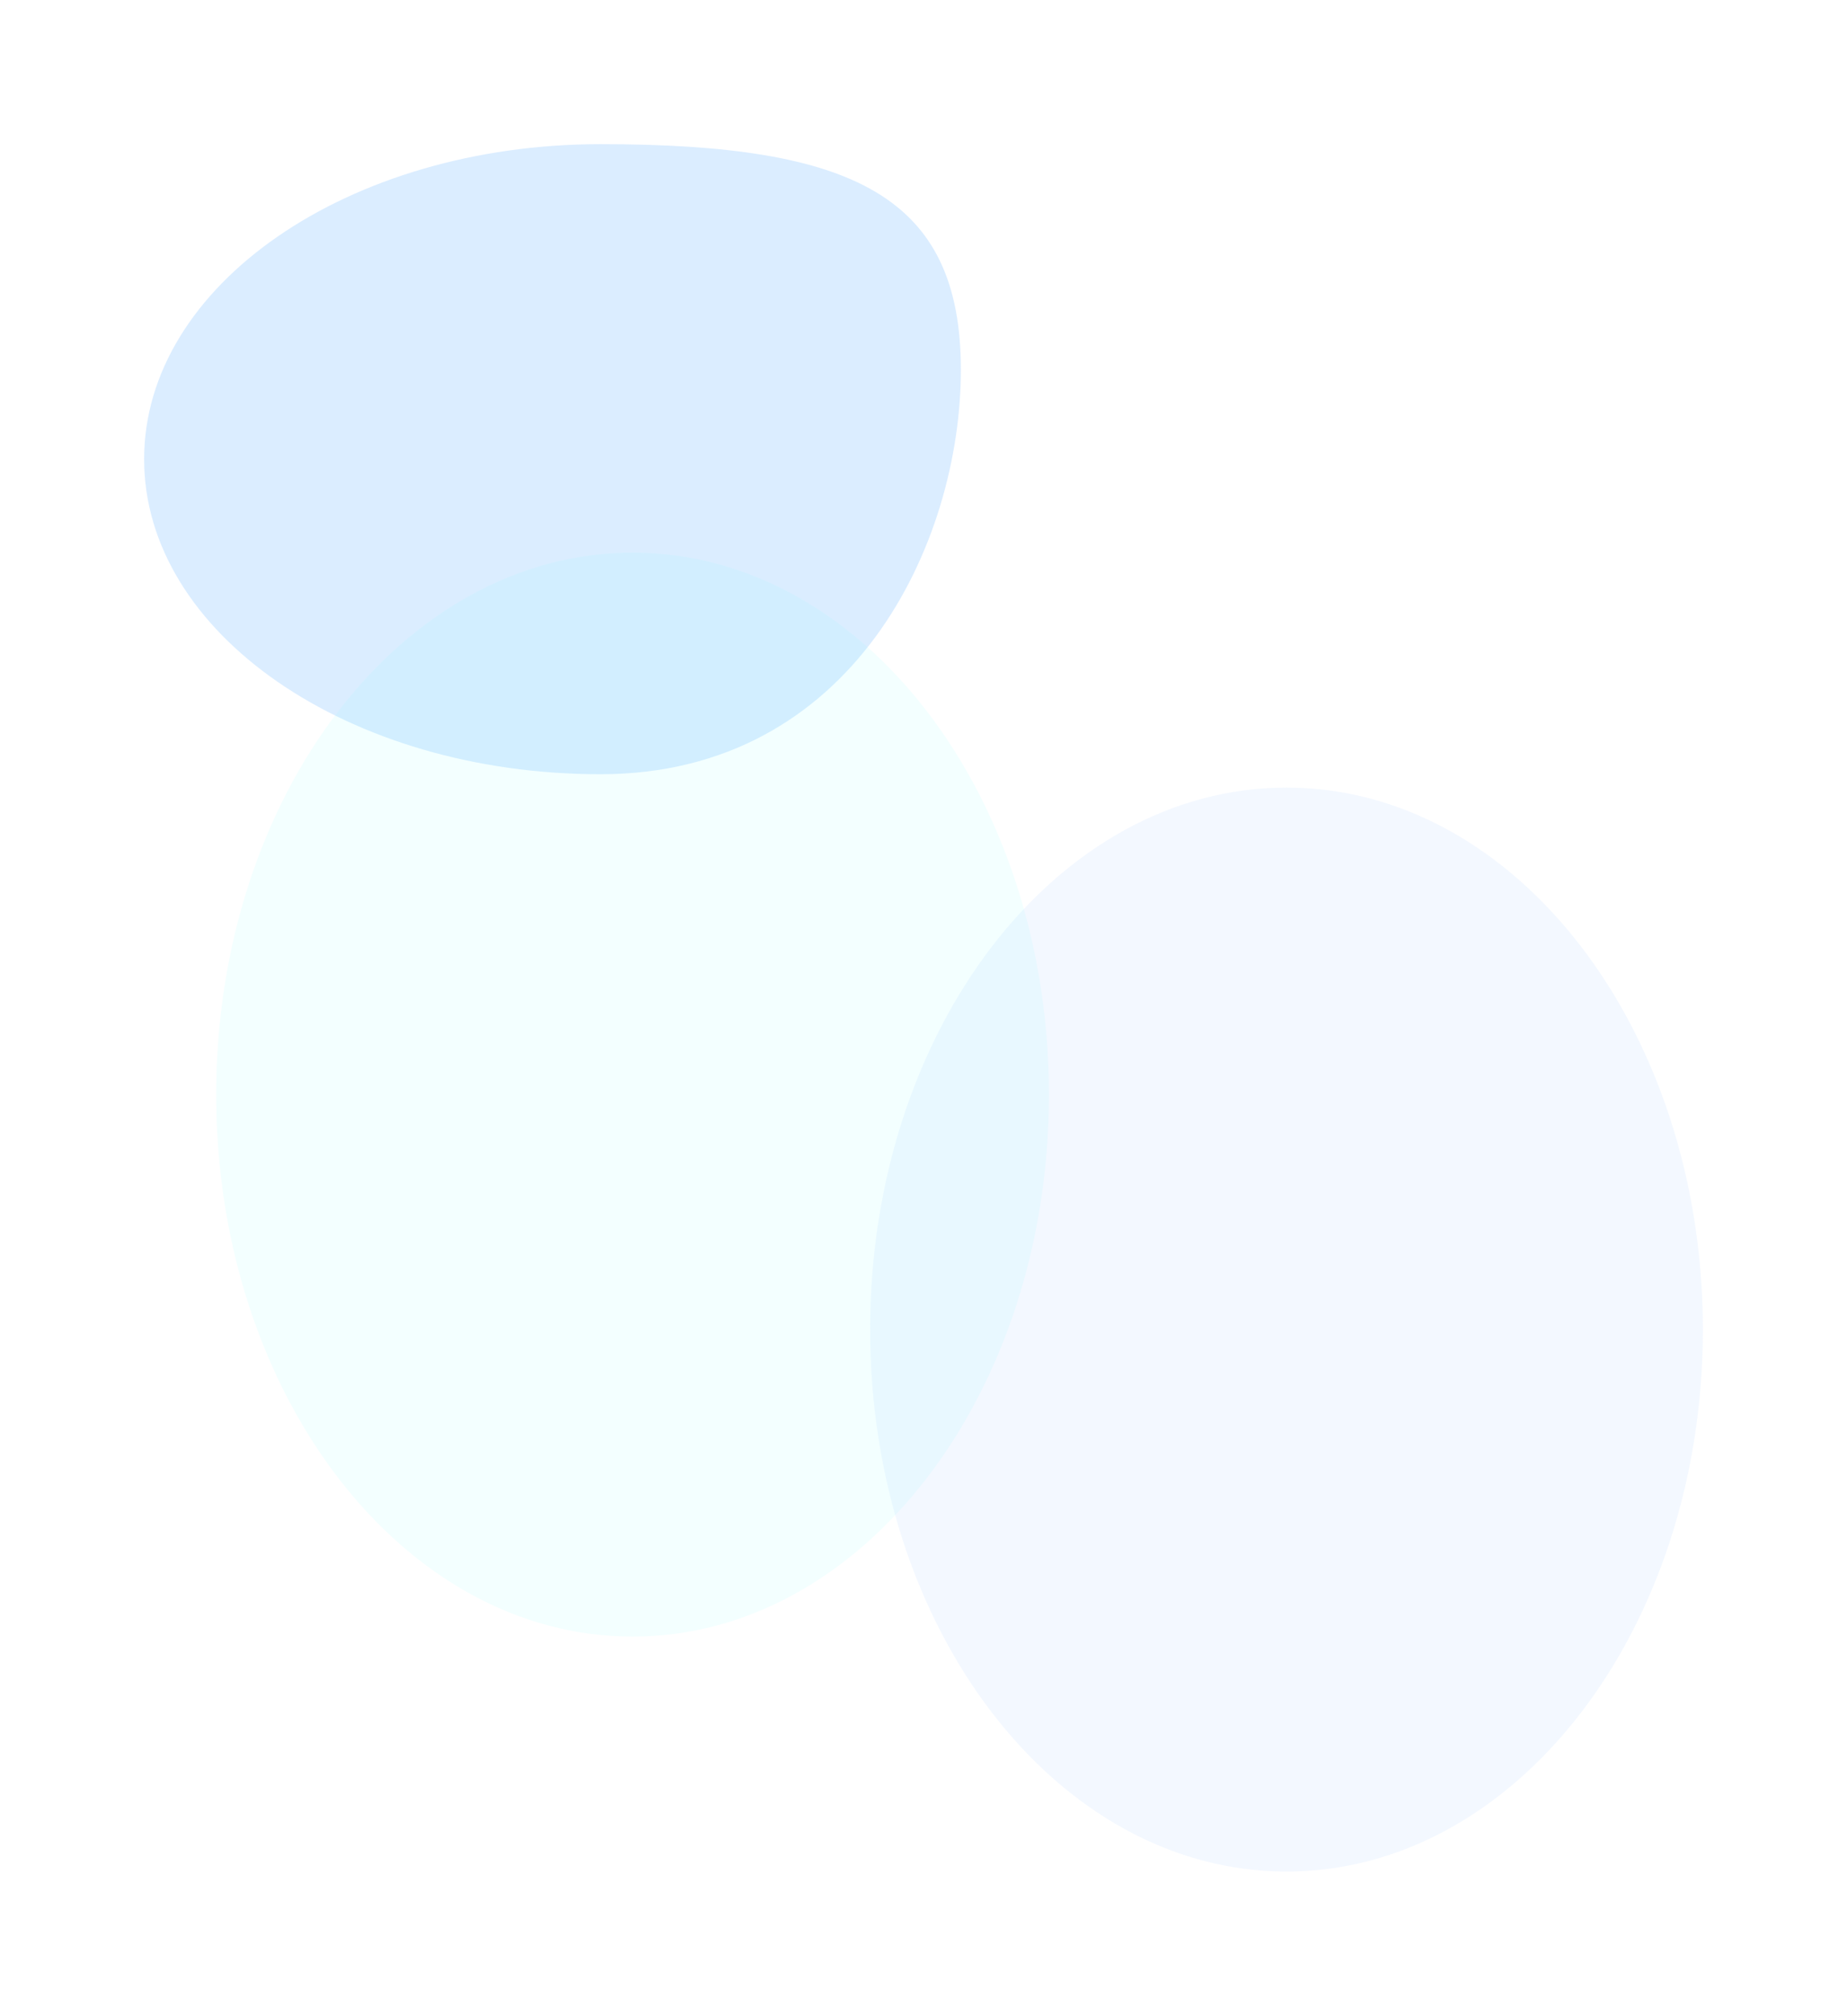 <svg width="692" height="755" viewBox="0 0 692 755" fill="none" xmlns="http://www.w3.org/2000/svg">
<g filter="url(#filter0_f_3128_77563)">
<path d="M360 138.5C360 203.67 319.441 290 225 290C130.559 290 54 237.17 54 172C54 106.83 130.559 54 225 54C319.441 54 360 73.33 360 138.5Z" fill="#88C2FF" fill-opacity="0.3"/>
<path d="M393 410C393 522.114 323.156 613 237 613C150.844 613 81 522.114 81 410C81 297.886 150.844 207 237 207C323.156 207 393 297.886 393 410Z" fill="#8BFFFB" fill-opacity="0.1"/>
<path d="M638 498C638 610.114 568.156 701 482 701C395.844 701 326 610.114 326 498C326 385.886 395.844 295 482 295C568.156 295 638 385.886 638 498Z" fill="#8BB7FF" fill-opacity="0.1"/>
</g>
<defs>
<filter id="filter0_f_3128_77563" x="0" y="0" width="692" height="755" filterUnits="userSpaceOnUse" color-interpolation-filters="sRGB">
<feFlood flood-opacity="0" result="BackgroundImageFix"/>
<feBlend mode="normal" in="SourceGraphic" in2="BackgroundImageFix" result="shape"/>
<feGaussianBlur stdDeviation="27" result="effect1_foregroundBlur_3128_77563"/>
</filter>
</defs>
</svg>
